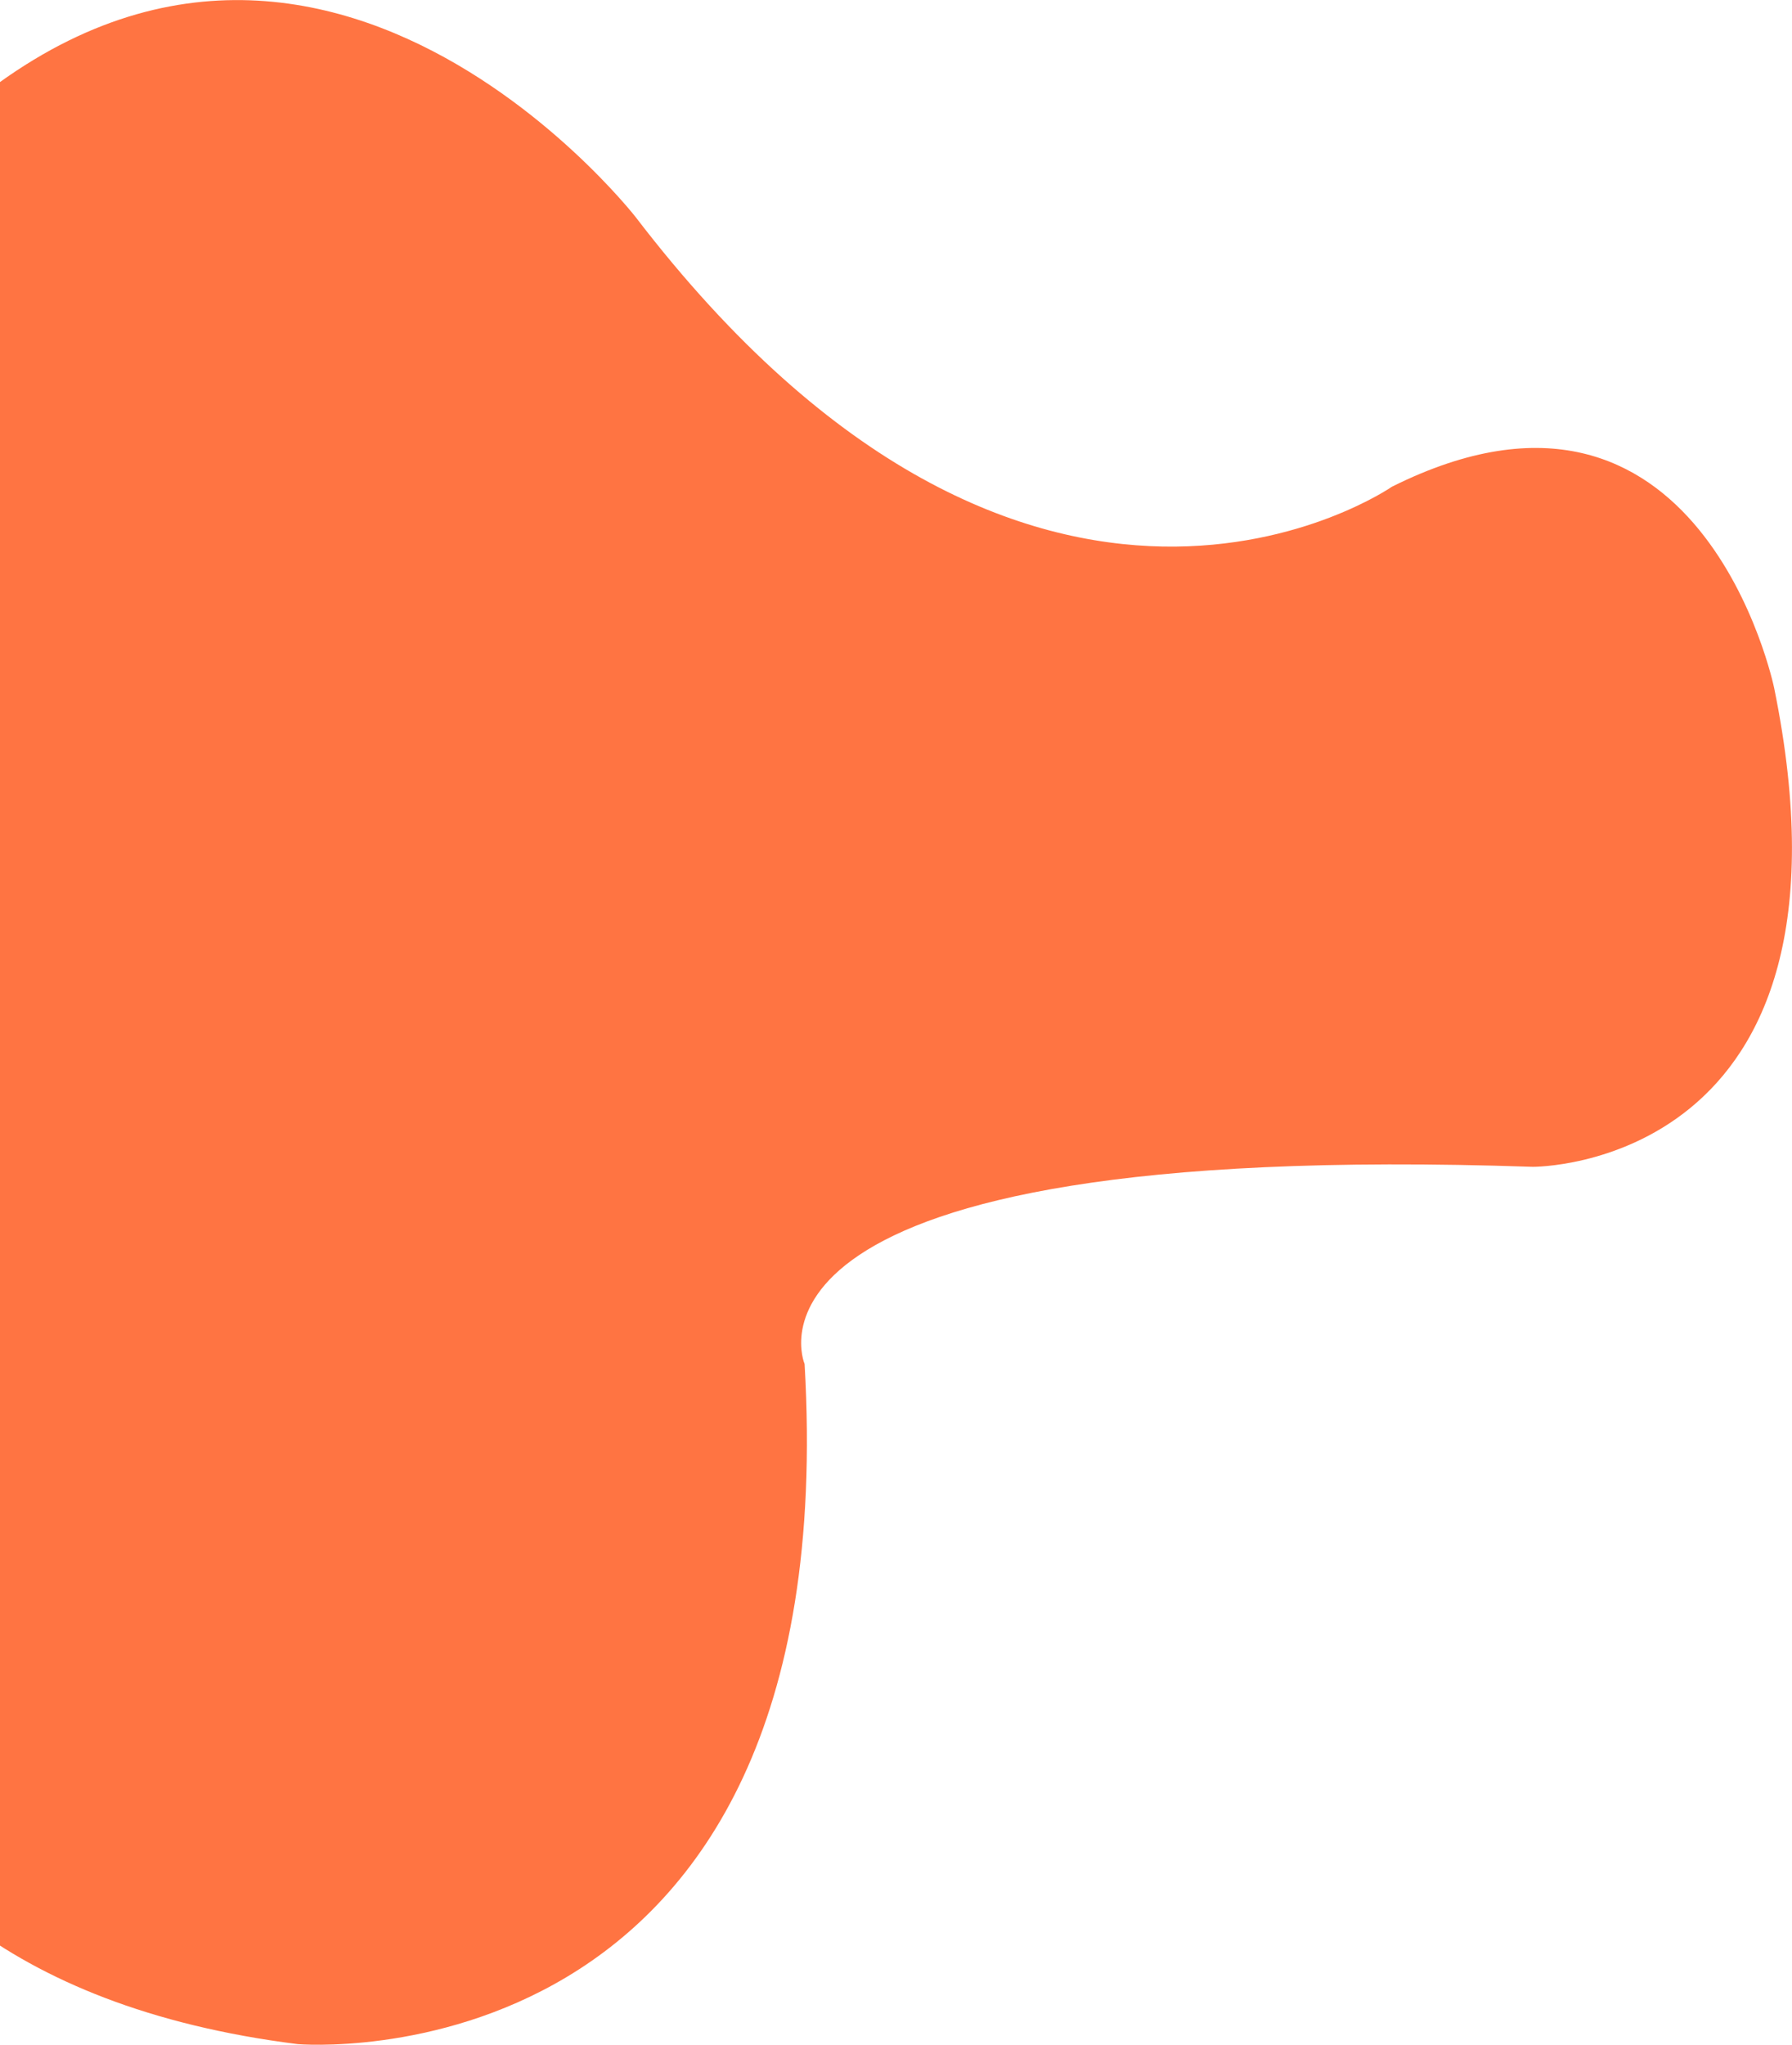 <svg xmlns="http://www.w3.org/2000/svg" width="445.438" height="508.1" viewBox="0 0 445.438 508.1">
  <defs>
    <style>
      .cls-1 {
        fill: #ff7442;
        fill-rule: evenodd;
      }
    </style>
  </defs>
  <path class="cls-1" d="M346,2431s-89.238,61.98-188-67c0,0-89.543-115.08-185-9,0,0-150.449,248.12-26,320,0,0-20.84,124.4,127,143,0,0,136.465,11.75,126-169,0,0-23.98-55.99,181-49,0,0,84.4.7,60-119C441,2481,422.781,2392.7,346,2431Z" transform="translate(0 -2310.06)"/>
</svg>
